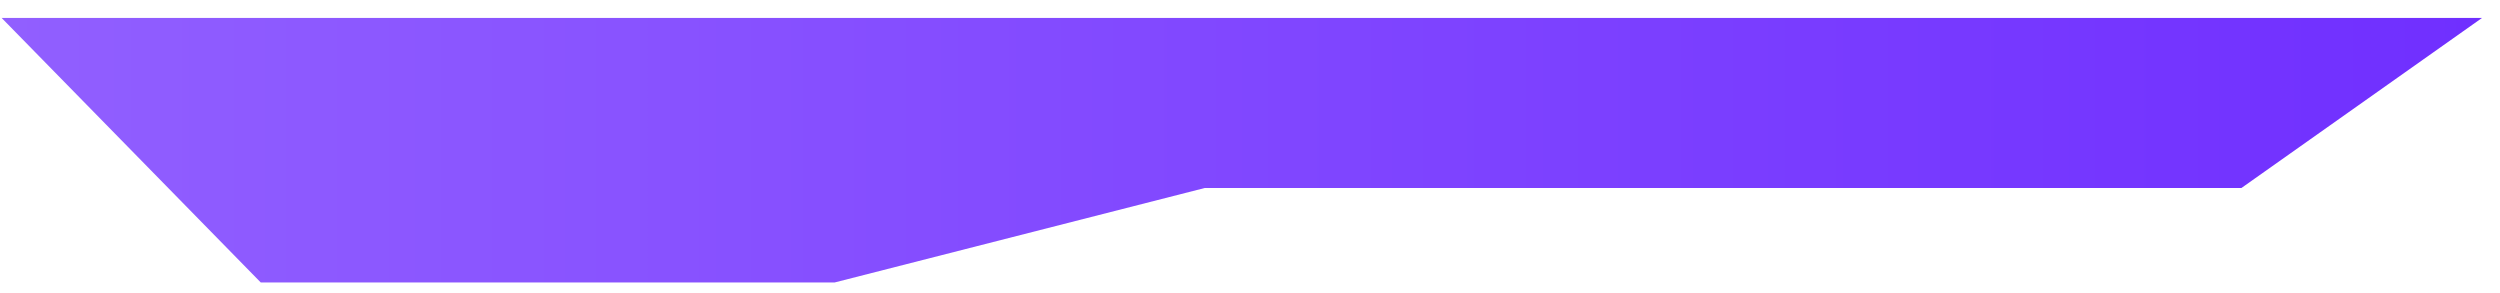 <svg width="128" height="15" viewBox="0 0 128 15" fill="none" xmlns="http://www.w3.org/2000/svg">
<path d="M0.082 0.917H127.082L114.761 9.625H61.686L42.731 14.463H13.351L0.082 0.917Z" fill="url(#paint0_linear_1_1602)"/>
<defs>
<linearGradient id="paint0_linear_1_1602" x1="0.082" y1="7.69" x2="127.082" y2="7.69" gradientUnits="userSpaceOnUse">
<stop stop-color="#915FFF"/>
<stop offset="1" stop-color="#702FFF"/>
</linearGradient>
</defs>
</svg>
